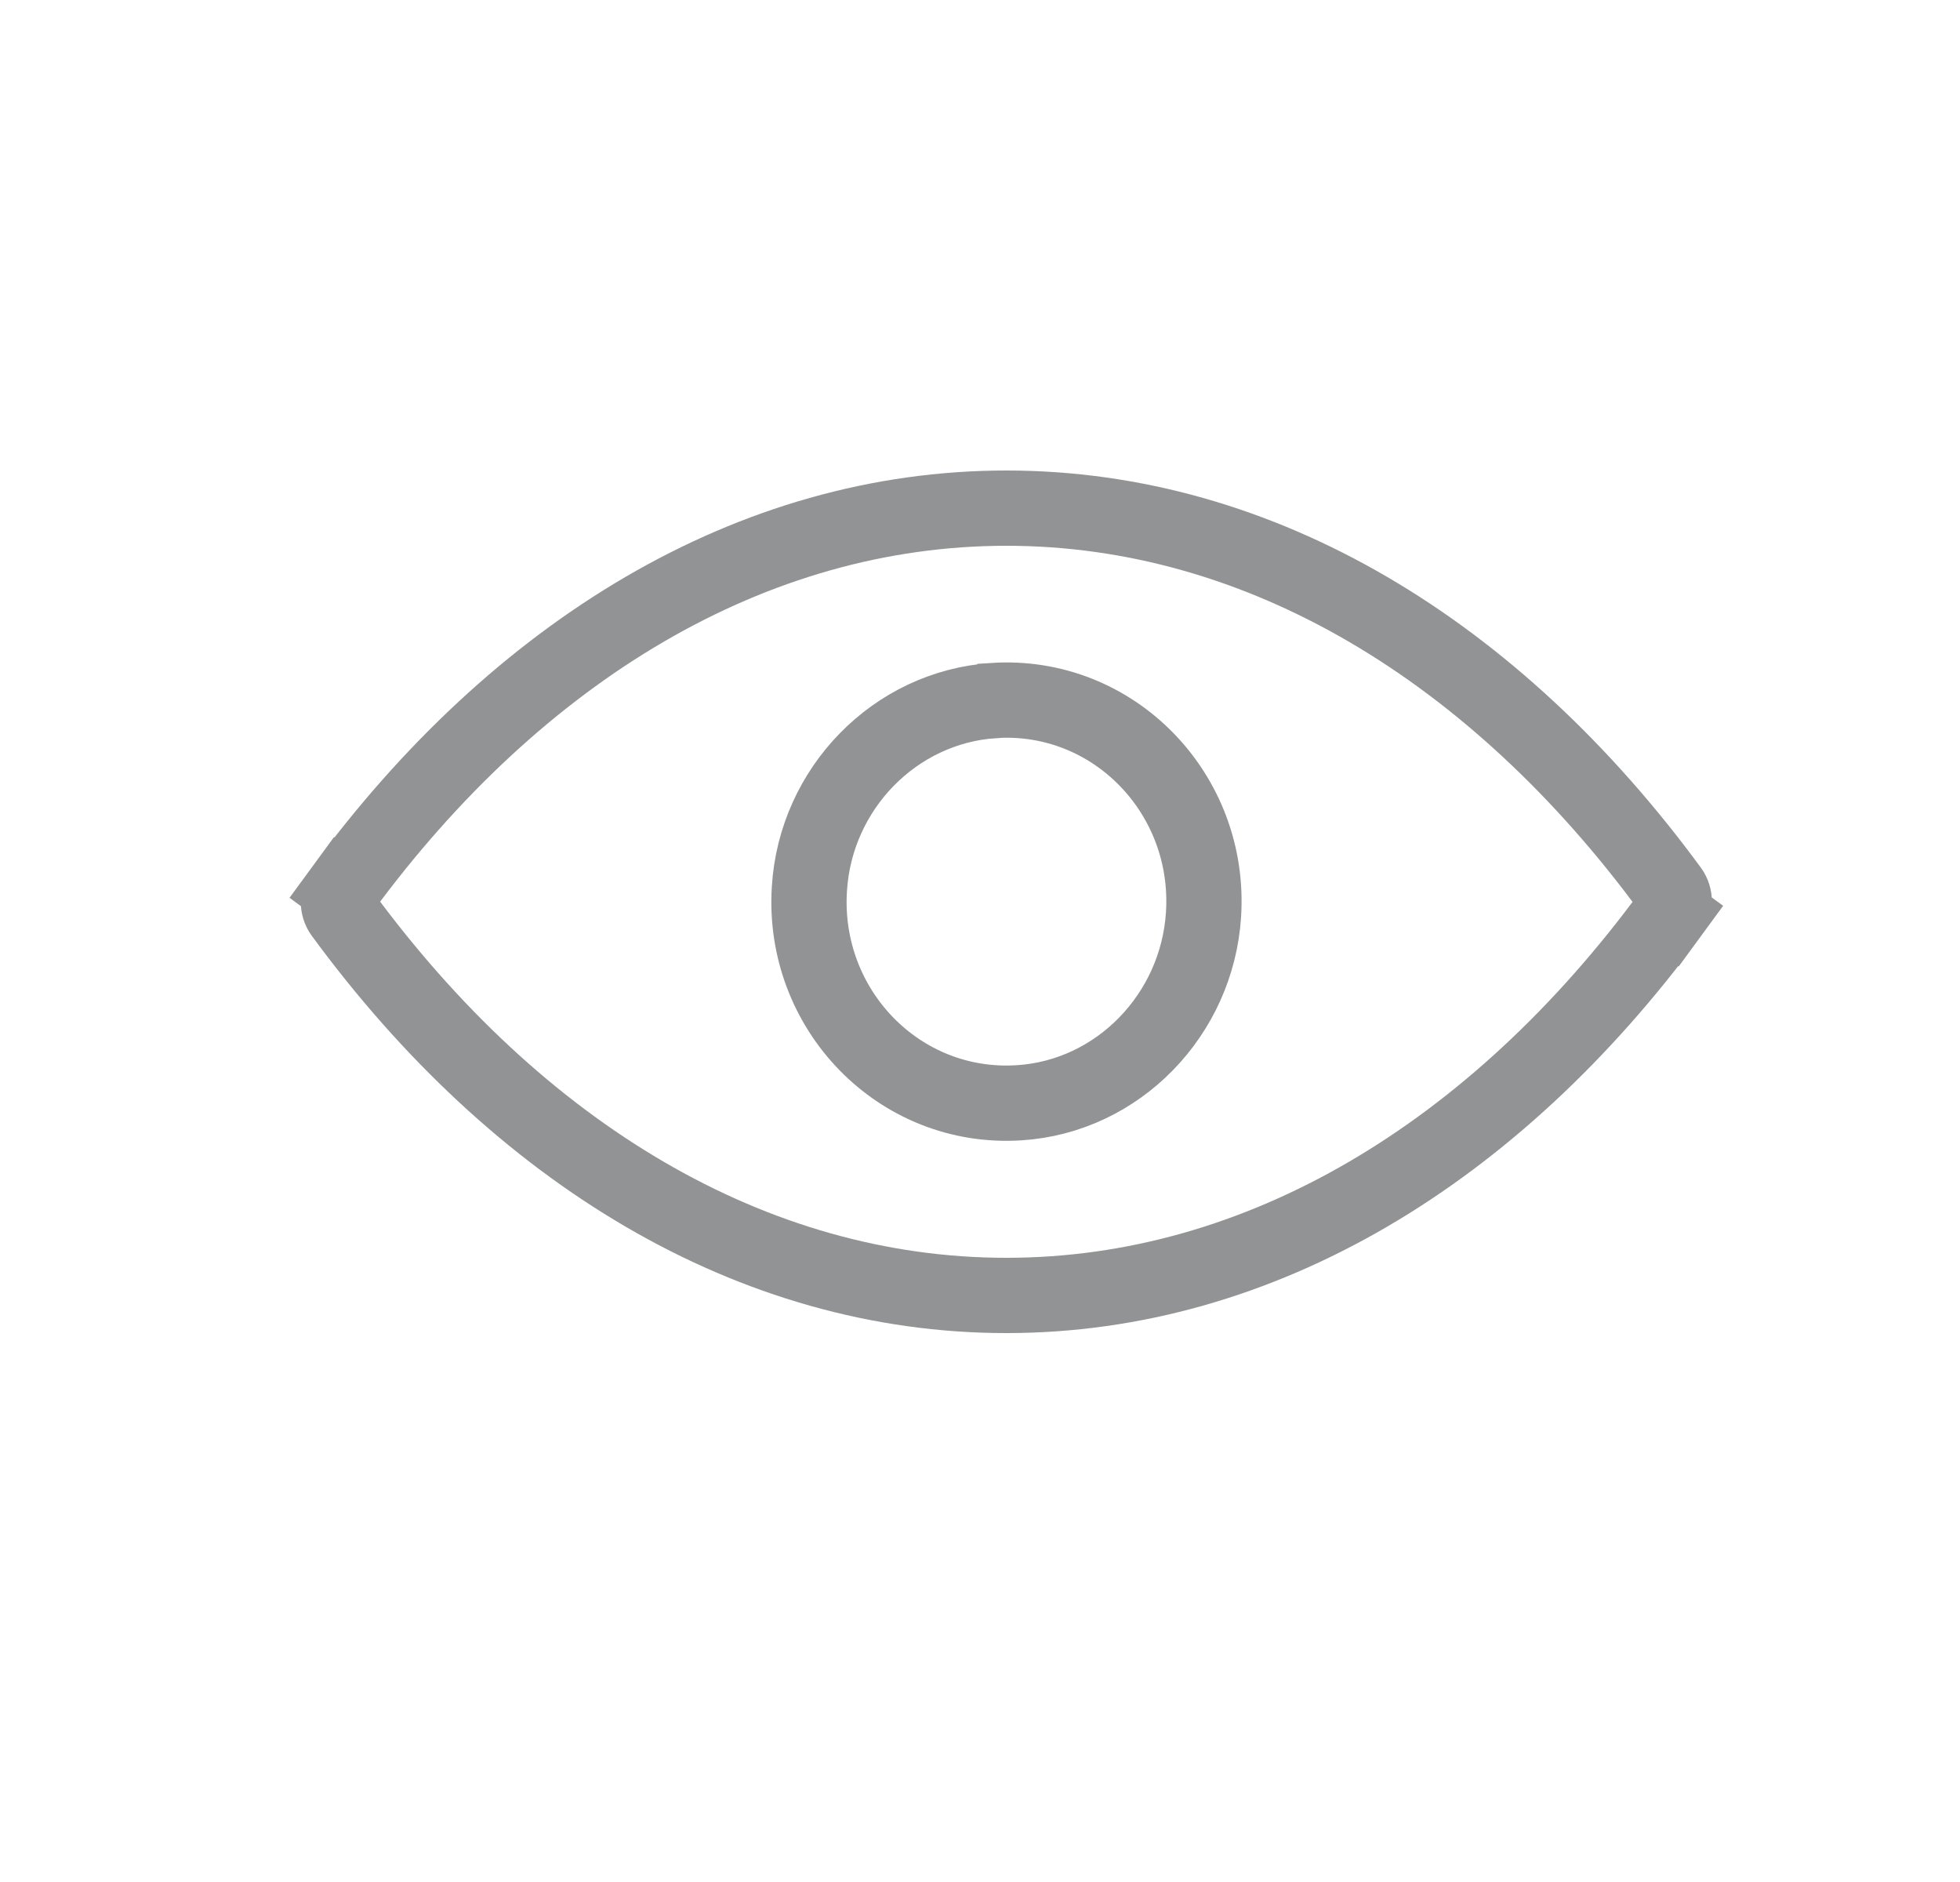 <svg width="25" height="24" viewBox="0 0 25 24" fill="none" xmlns="http://www.w3.org/2000/svg">
<path d="M12.676 8.933L12.675 8.934C11.411 9.018 10.402 10.059 10.324 11.334C10.226 12.872 11.469 14.161 12.999 14.063C14.262 13.983 15.27 12.939 15.351 11.663C15.45 10.125 14.206 8.835 12.676 8.933ZM3.977 11.062L4.364 11.346C6.601 8.3 9.59 6.48 12.836 6.48C16.082 6.48 19.07 8.299 21.308 11.349C21.372 11.437 21.372 11.567 21.308 11.655L21.695 11.938L21.308 11.654C19.07 14.7 16.082 16.52 12.836 16.52C9.59 16.52 6.602 14.7 4.364 11.65C4.3 11.563 4.3 11.433 4.364 11.345L3.977 11.062Z" stroke="#919394" stroke-width="0.96"/>
</svg>
